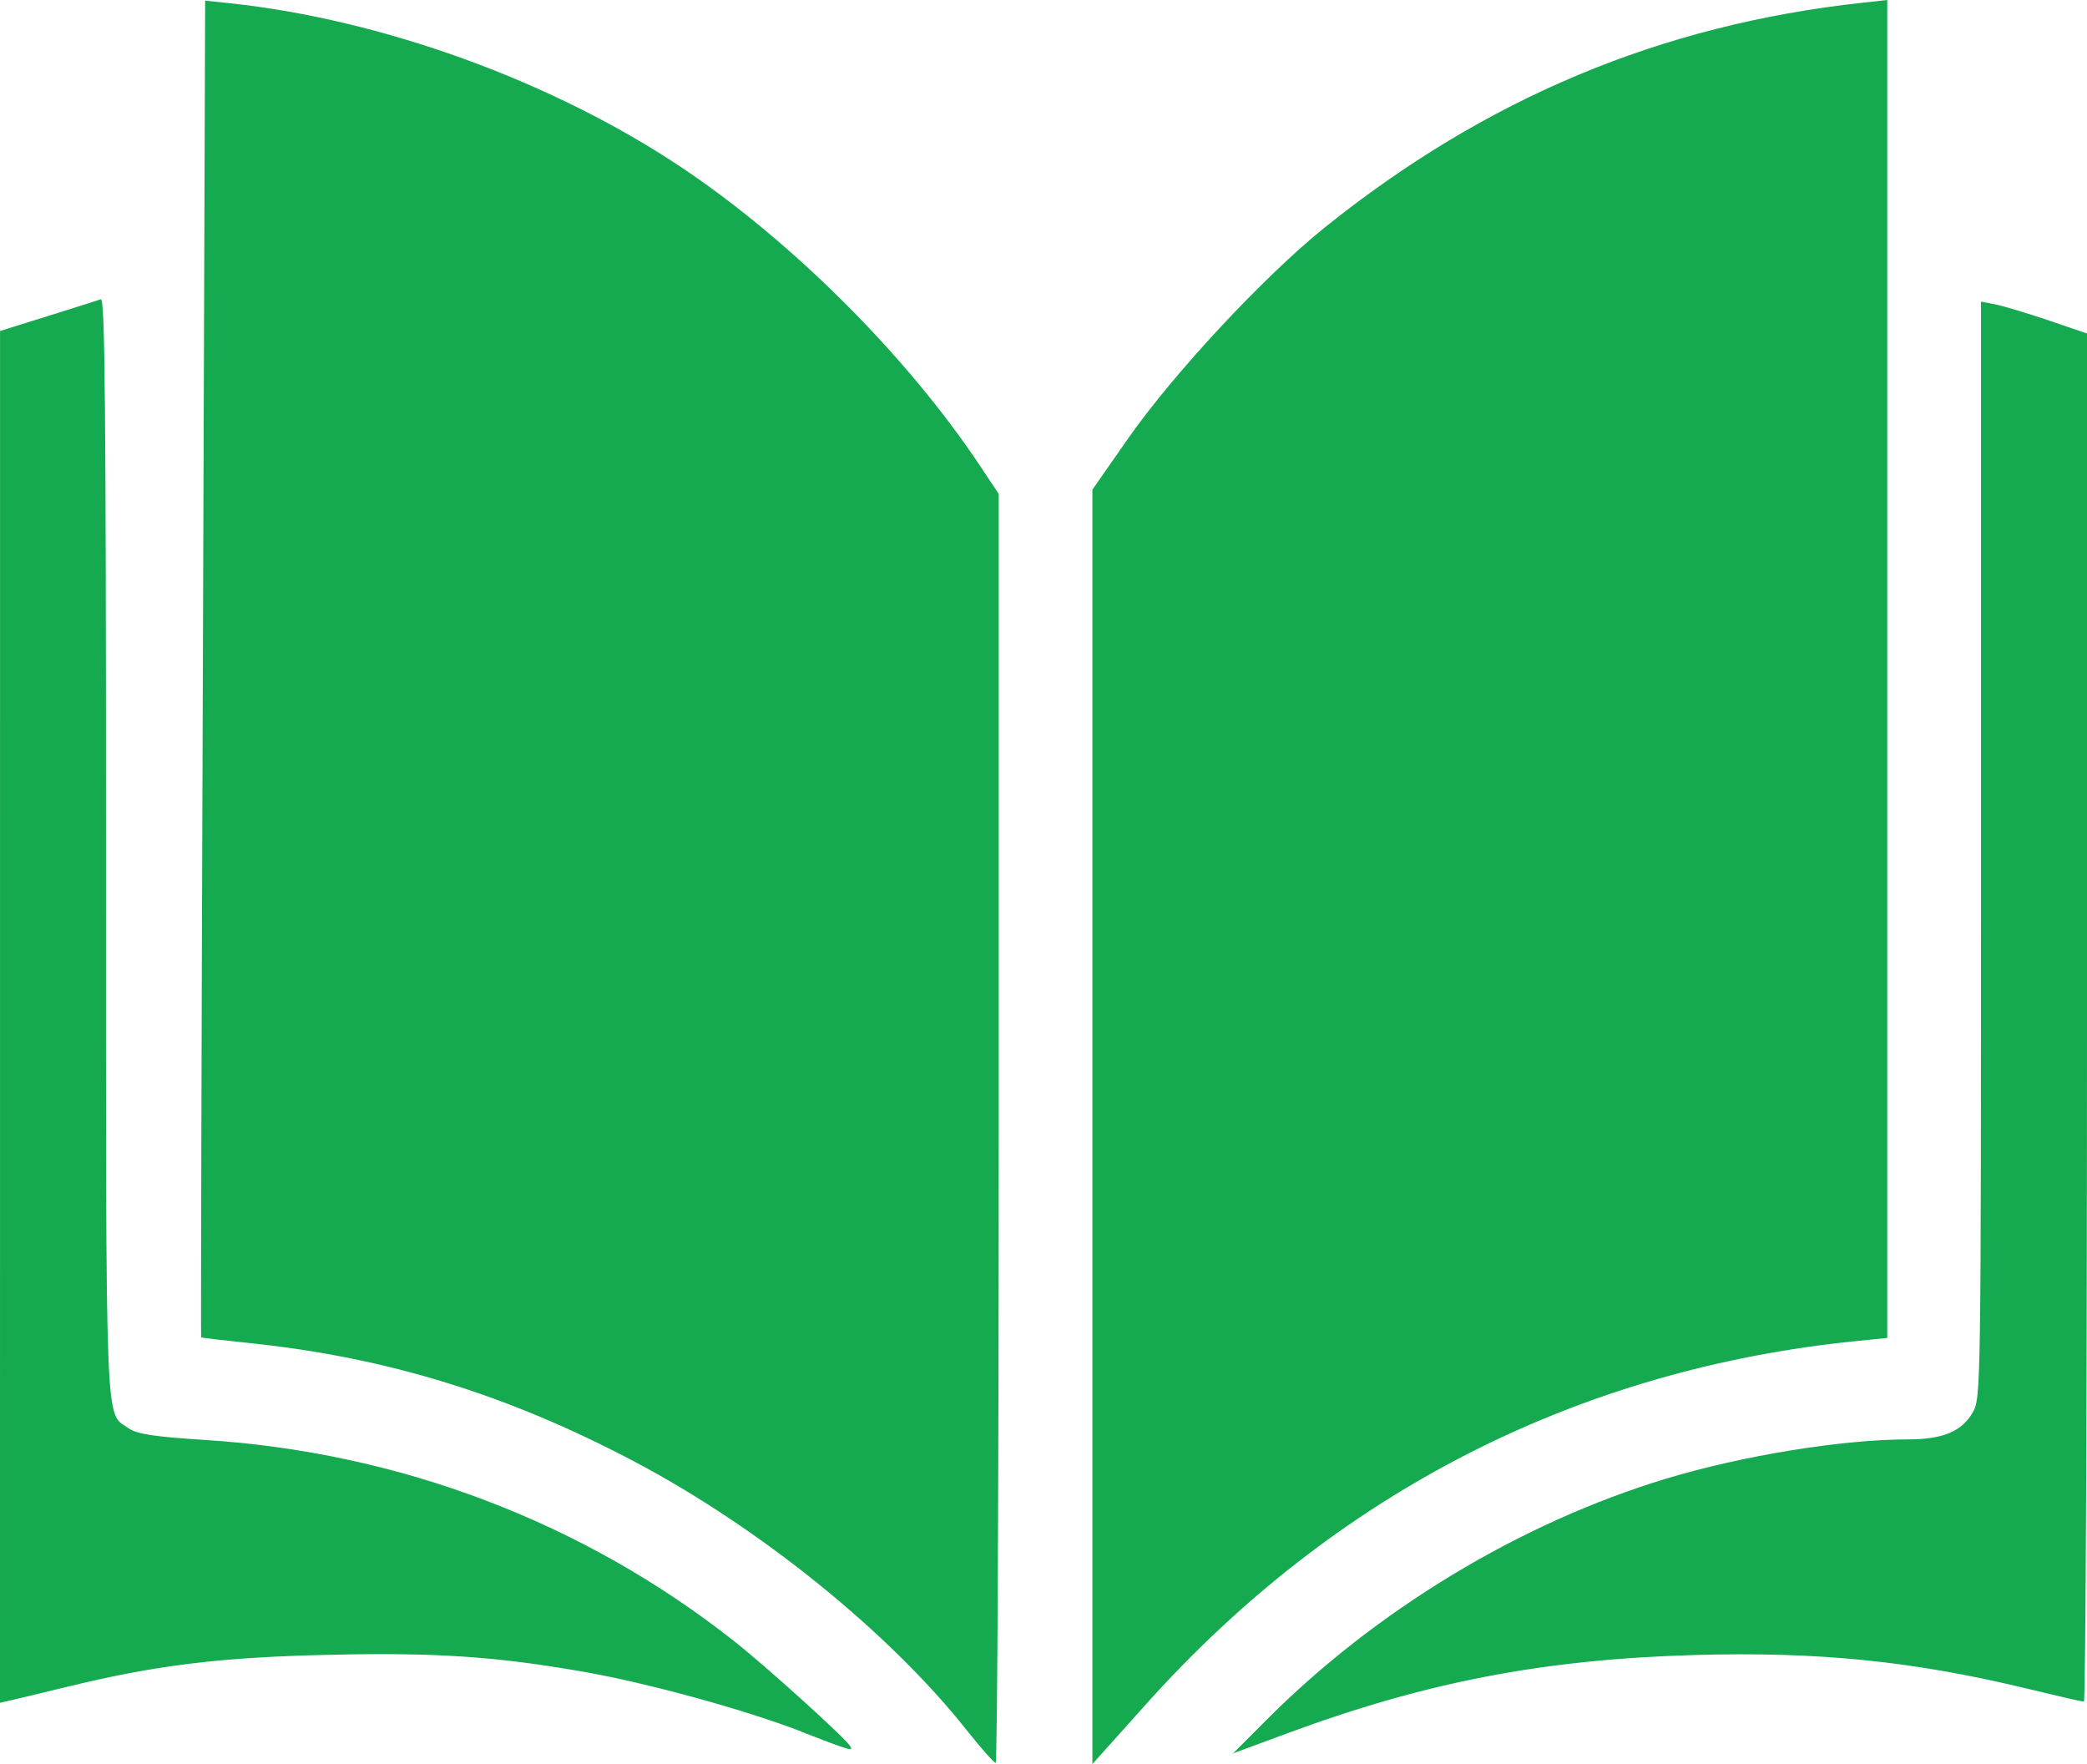 <svg width="84" height="71" viewBox="0 0 84 71" fill="none" xmlns="http://www.w3.org/2000/svg">
<path id="Vector" d="M38.883 69.603C35.763 65.674 30.555 61.472 25.511 58.813C20.419 56.128 15.582 54.637 10.09 54.06C9.007 53.947 8.109 53.842 8.095 53.827C8.081 53.827 8.109 41.7 8.165 26.913L8.257 0.026L9.257 0.131C15.396 0.785 22.249 3.273 27.434 6.741C31.902 9.729 36.516 14.344 39.458 18.766L40.198 19.879V45.418C40.198 59.464 40.142 70.954 40.075 70.952C40.005 70.95 39.469 70.342 38.883 69.603ZM43.968 45.353V19.707L45.398 17.658C47.224 15.042 50.895 11.101 53.323 9.153C59.813 3.943 66.853 0.999 74.936 0.113L75.961 0V26.924V53.848L74.771 53.969C63.517 55.092 53.761 60.072 46.129 68.588L43.968 71V45.353ZM50.941 69.257C55.358 64.811 61.206 61.279 67.079 59.507C70.153 58.58 74.15 57.932 76.804 57.932C78.195 57.932 78.967 57.609 79.402 56.843C79.73 56.265 79.733 56.016 79.734 34.2L79.734 12.138L80.35 12.258C80.688 12.333 81.648 12.619 82.482 12.904L84 13.422V40.955C84 56.098 83.944 68.488 83.875 68.488C83.805 68.488 82.79 68.255 81.619 67.97C76.989 66.851 73.176 66.466 68.168 66.611C62.094 66.791 57.373 67.7 51.762 69.78L49.629 70.57L50.941 69.257ZM32.238 69.684C29.908 68.79 26.059 67.735 23.461 67.28C19.928 66.664 17.491 66.5 13.161 66.604C8.859 66.701 6.257 67.024 2.707 67.888C1.714 68.129 0.699 68.376 0.451 68.429L0 68.534L0.001 40.928L0.002 13.321L1.929 12.72C2.988 12.39 3.948 12.082 4.061 12.044C4.224 11.969 4.266 16.467 4.266 34.081C4.266 58.151 4.217 56.809 5.174 57.484C5.507 57.717 6.2 57.822 8.177 57.95C16.034 58.43 23.489 61.26 29.576 66.075C30.889 67.114 34.038 69.965 34.219 70.278C34.345 70.496 34.261 70.474 32.239 69.693L32.238 69.684Z" fill="#15A950"/>
</svg>
